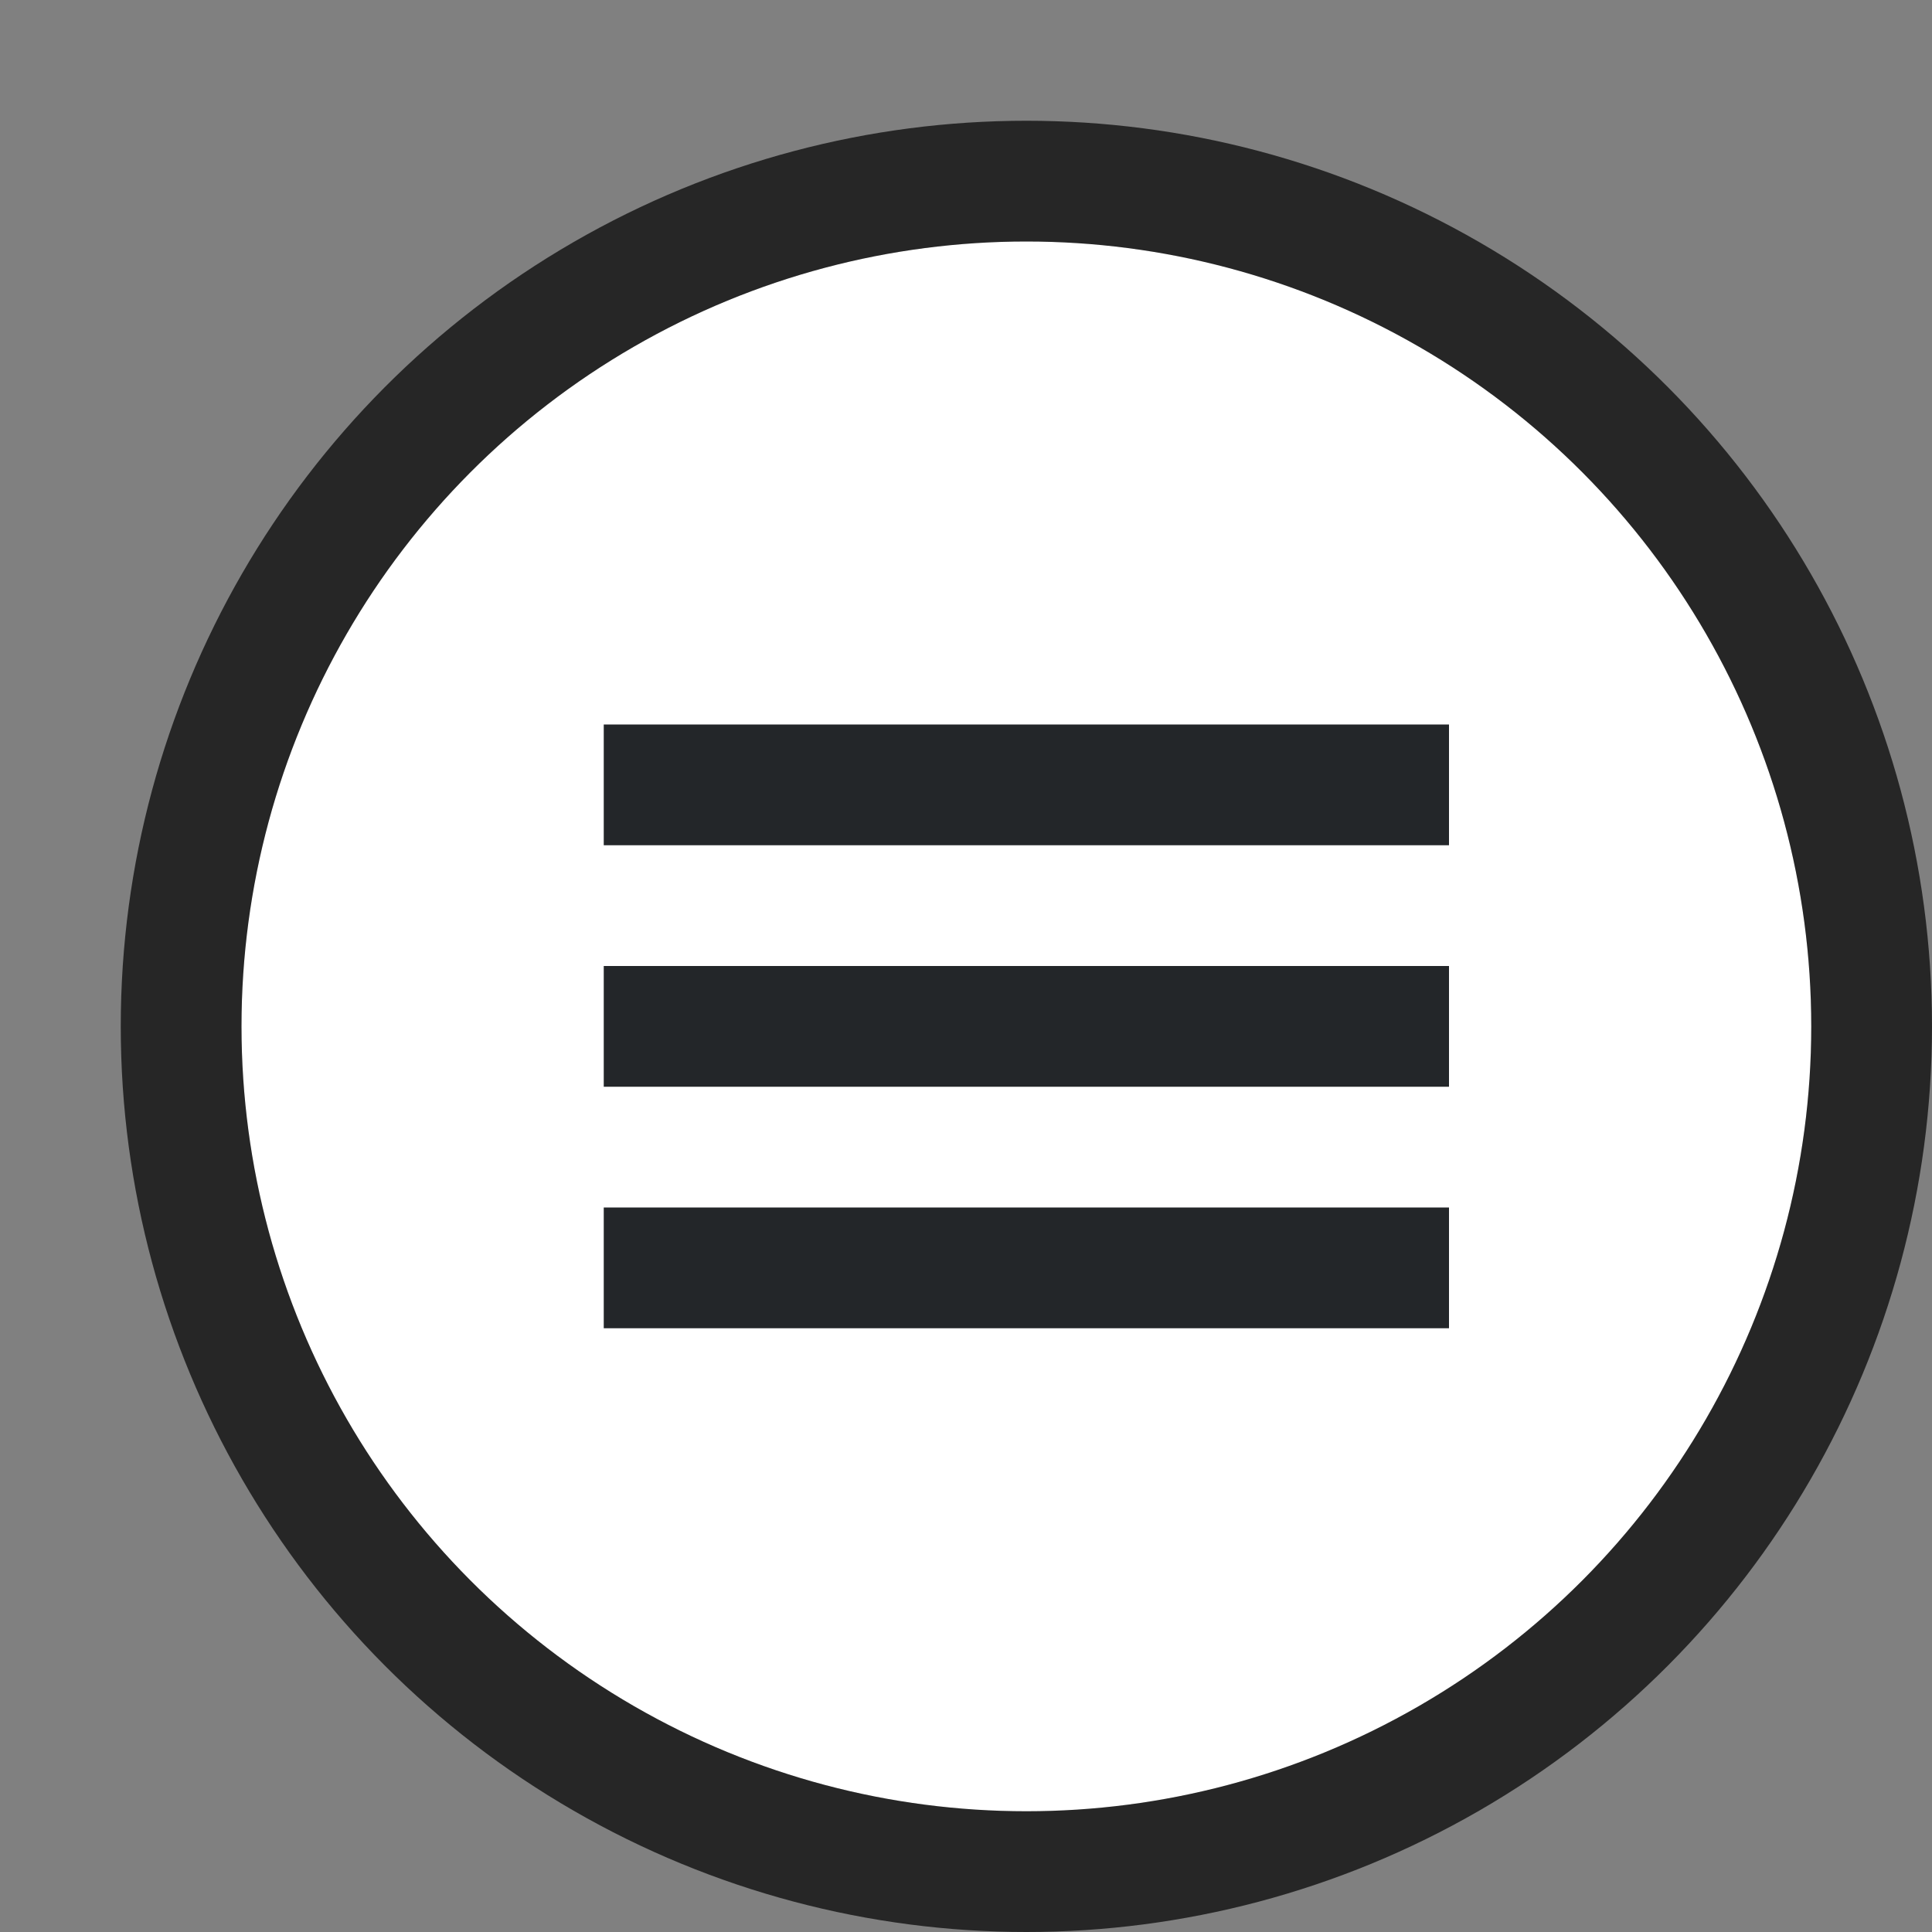 <svg xmlns="http://www.w3.org/2000/svg" width="16" height="16"><rect width="100%" height="100%" fill="#808080" stroke="none"/><circle cx="8.5" cy="8.5" r="6.5" opacity=".7" fill-rule="evenodd" stroke="#000" stroke-width="2" stroke-linecap="round" stroke-linejoin="round"/><circle cx="8.5" cy="8.5" r="6.5" fill="#fff" fill-rule="evenodd"/><path fill="#232629" fill-rule="evenodd" d="M5 8h7v1H5zM5 6h7v1H5zM5 10h7v1H5z"/></svg>